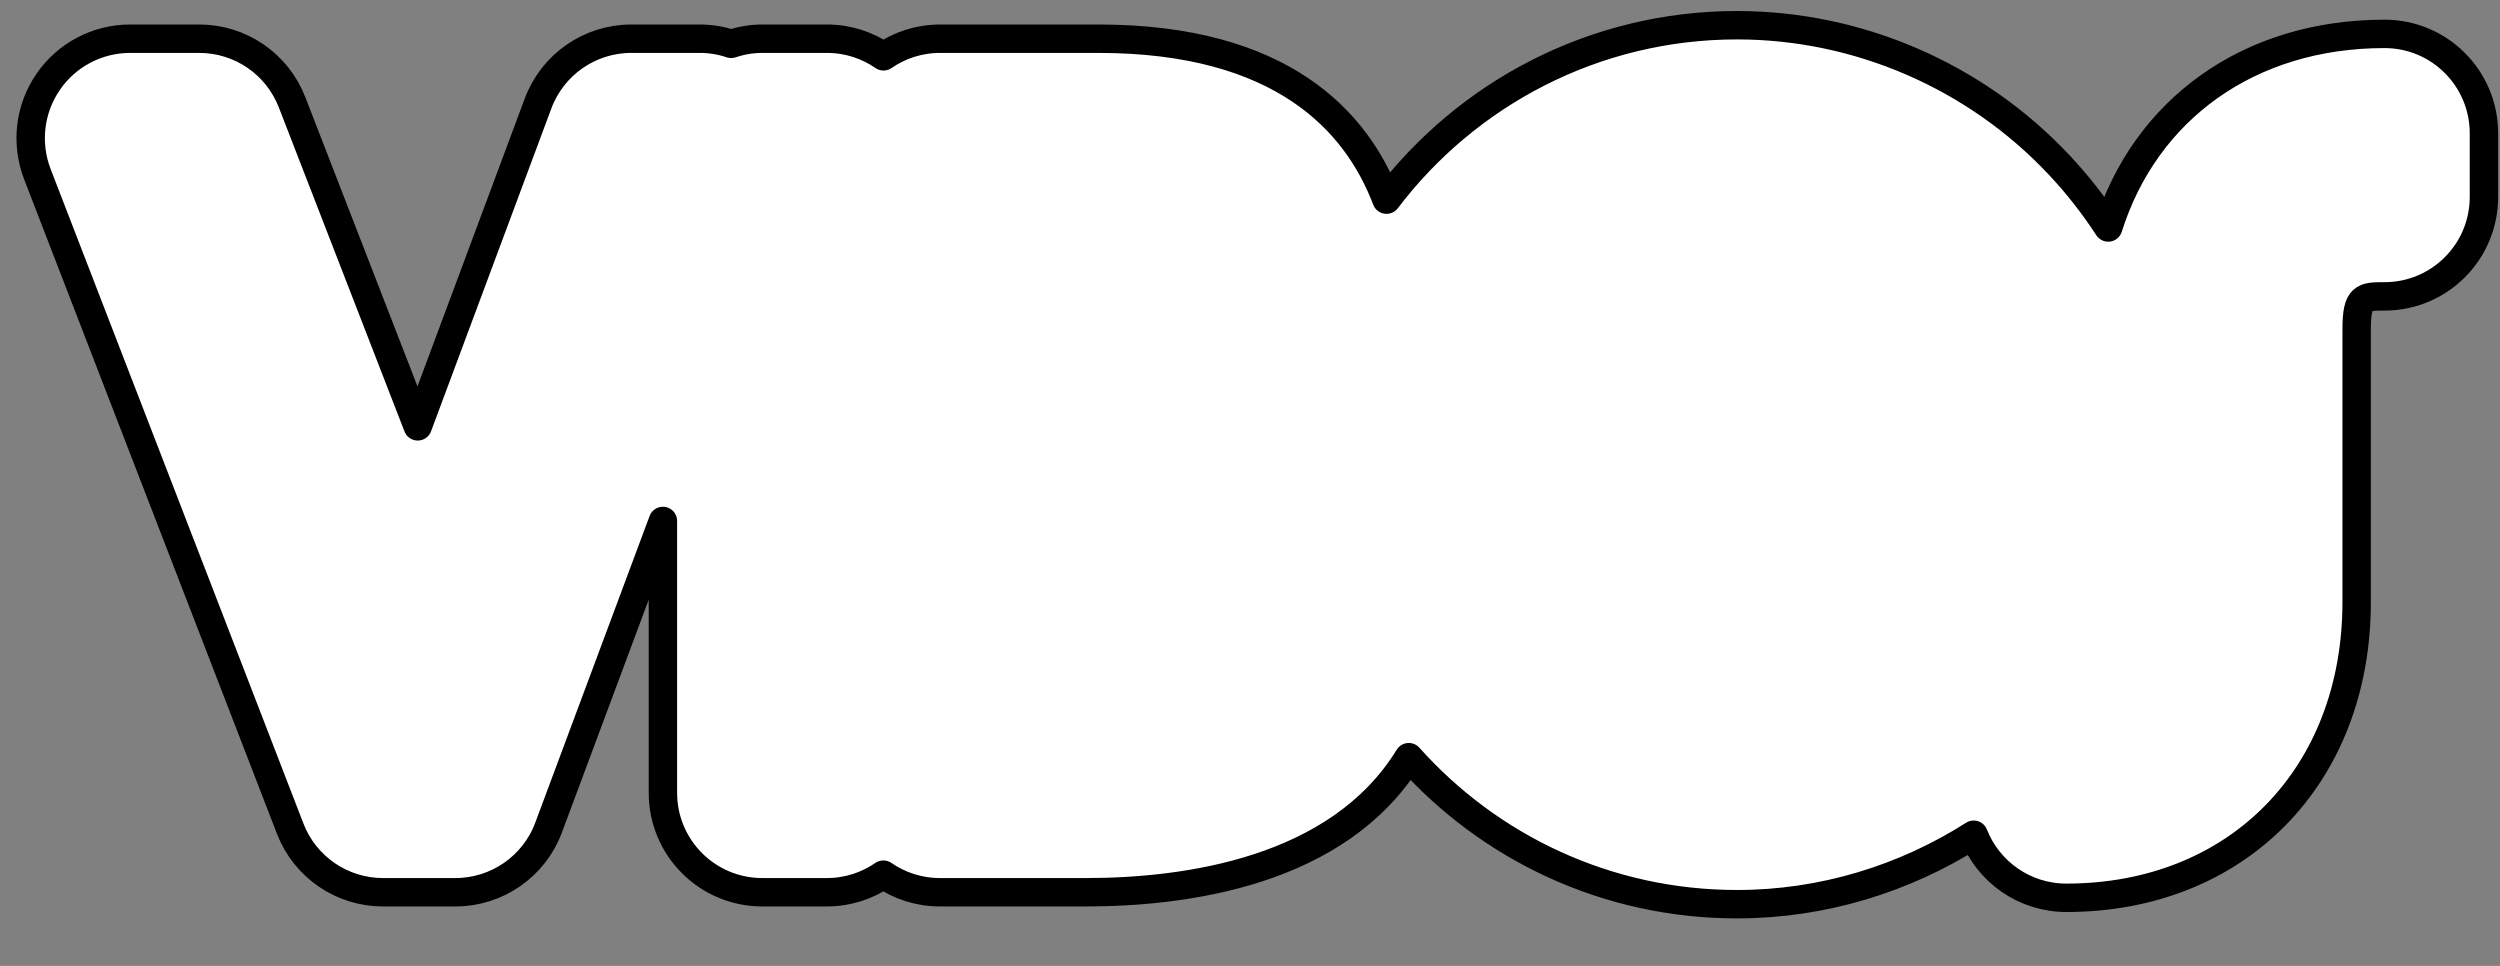 <svg width="176" height="68" viewBox="0 0 176 68" fill="none" xmlns="http://www.w3.org/2000/svg">
<rect x="0" y="0" width="176" height="68" fill="#808080" stroke="none"/>
<path d="M122.279 63.655C113.109 63.655 104.849 59.655 99.179 53.305C94.239 61.355 83.529 62.815 76.419 62.815H66.169C64.689 62.815 63.319 62.355 62.189 61.575C61.059 62.355 59.689 62.815 58.209 62.815L53.669 62.815C49.799 62.815 46.669 59.685 46.669 55.815V36.675L38.619 58.265C37.599 61.005 34.979 62.815 32.059 62.815H26.959C24.069 62.815 21.469 61.035 20.429 58.335L2.629 12.255C1.799 10.095 2.079 7.675 3.389 5.765C4.689 3.865 6.849 2.725 9.159 2.725L14.029 2.725C16.919 2.725 19.509 4.495 20.559 7.195L29.409 30.015L37.879 7.285C38.899 4.545 41.519 2.725 44.439 2.725L49.259 2.725C50.019 2.725 50.759 2.845 51.469 3.085C52.169 2.855 52.909 2.725 53.679 2.725L58.219 2.725C59.699 2.725 61.069 3.185 62.199 3.965C63.329 3.185 64.699 2.725 66.179 2.725L77.319 2.725C90.199 2.725 95.499 8.495 97.609 14.055C103.269 6.595 112.229 1.775 122.289 1.775C130.829 1.775 139.079 5.355 144.939 11.585C146.249 12.975 147.409 14.465 148.419 16.015C151.029 7.725 158.309 2.385 167.869 2.385C171.739 2.385 174.869 5.515 174.869 9.385V13.865C174.869 17.735 171.739 20.865 167.869 20.865C166.399 20.865 165.909 20.865 165.909 23.165V42.375C165.909 54.645 157.499 63.205 145.469 63.205C142.509 63.205 139.969 61.365 138.949 58.765C134.079 61.865 128.319 63.655 122.289 63.655H122.279Z" fill="white" stroke="black" stroke-width="2" stroke-linejoin="round"/>
</svg>
